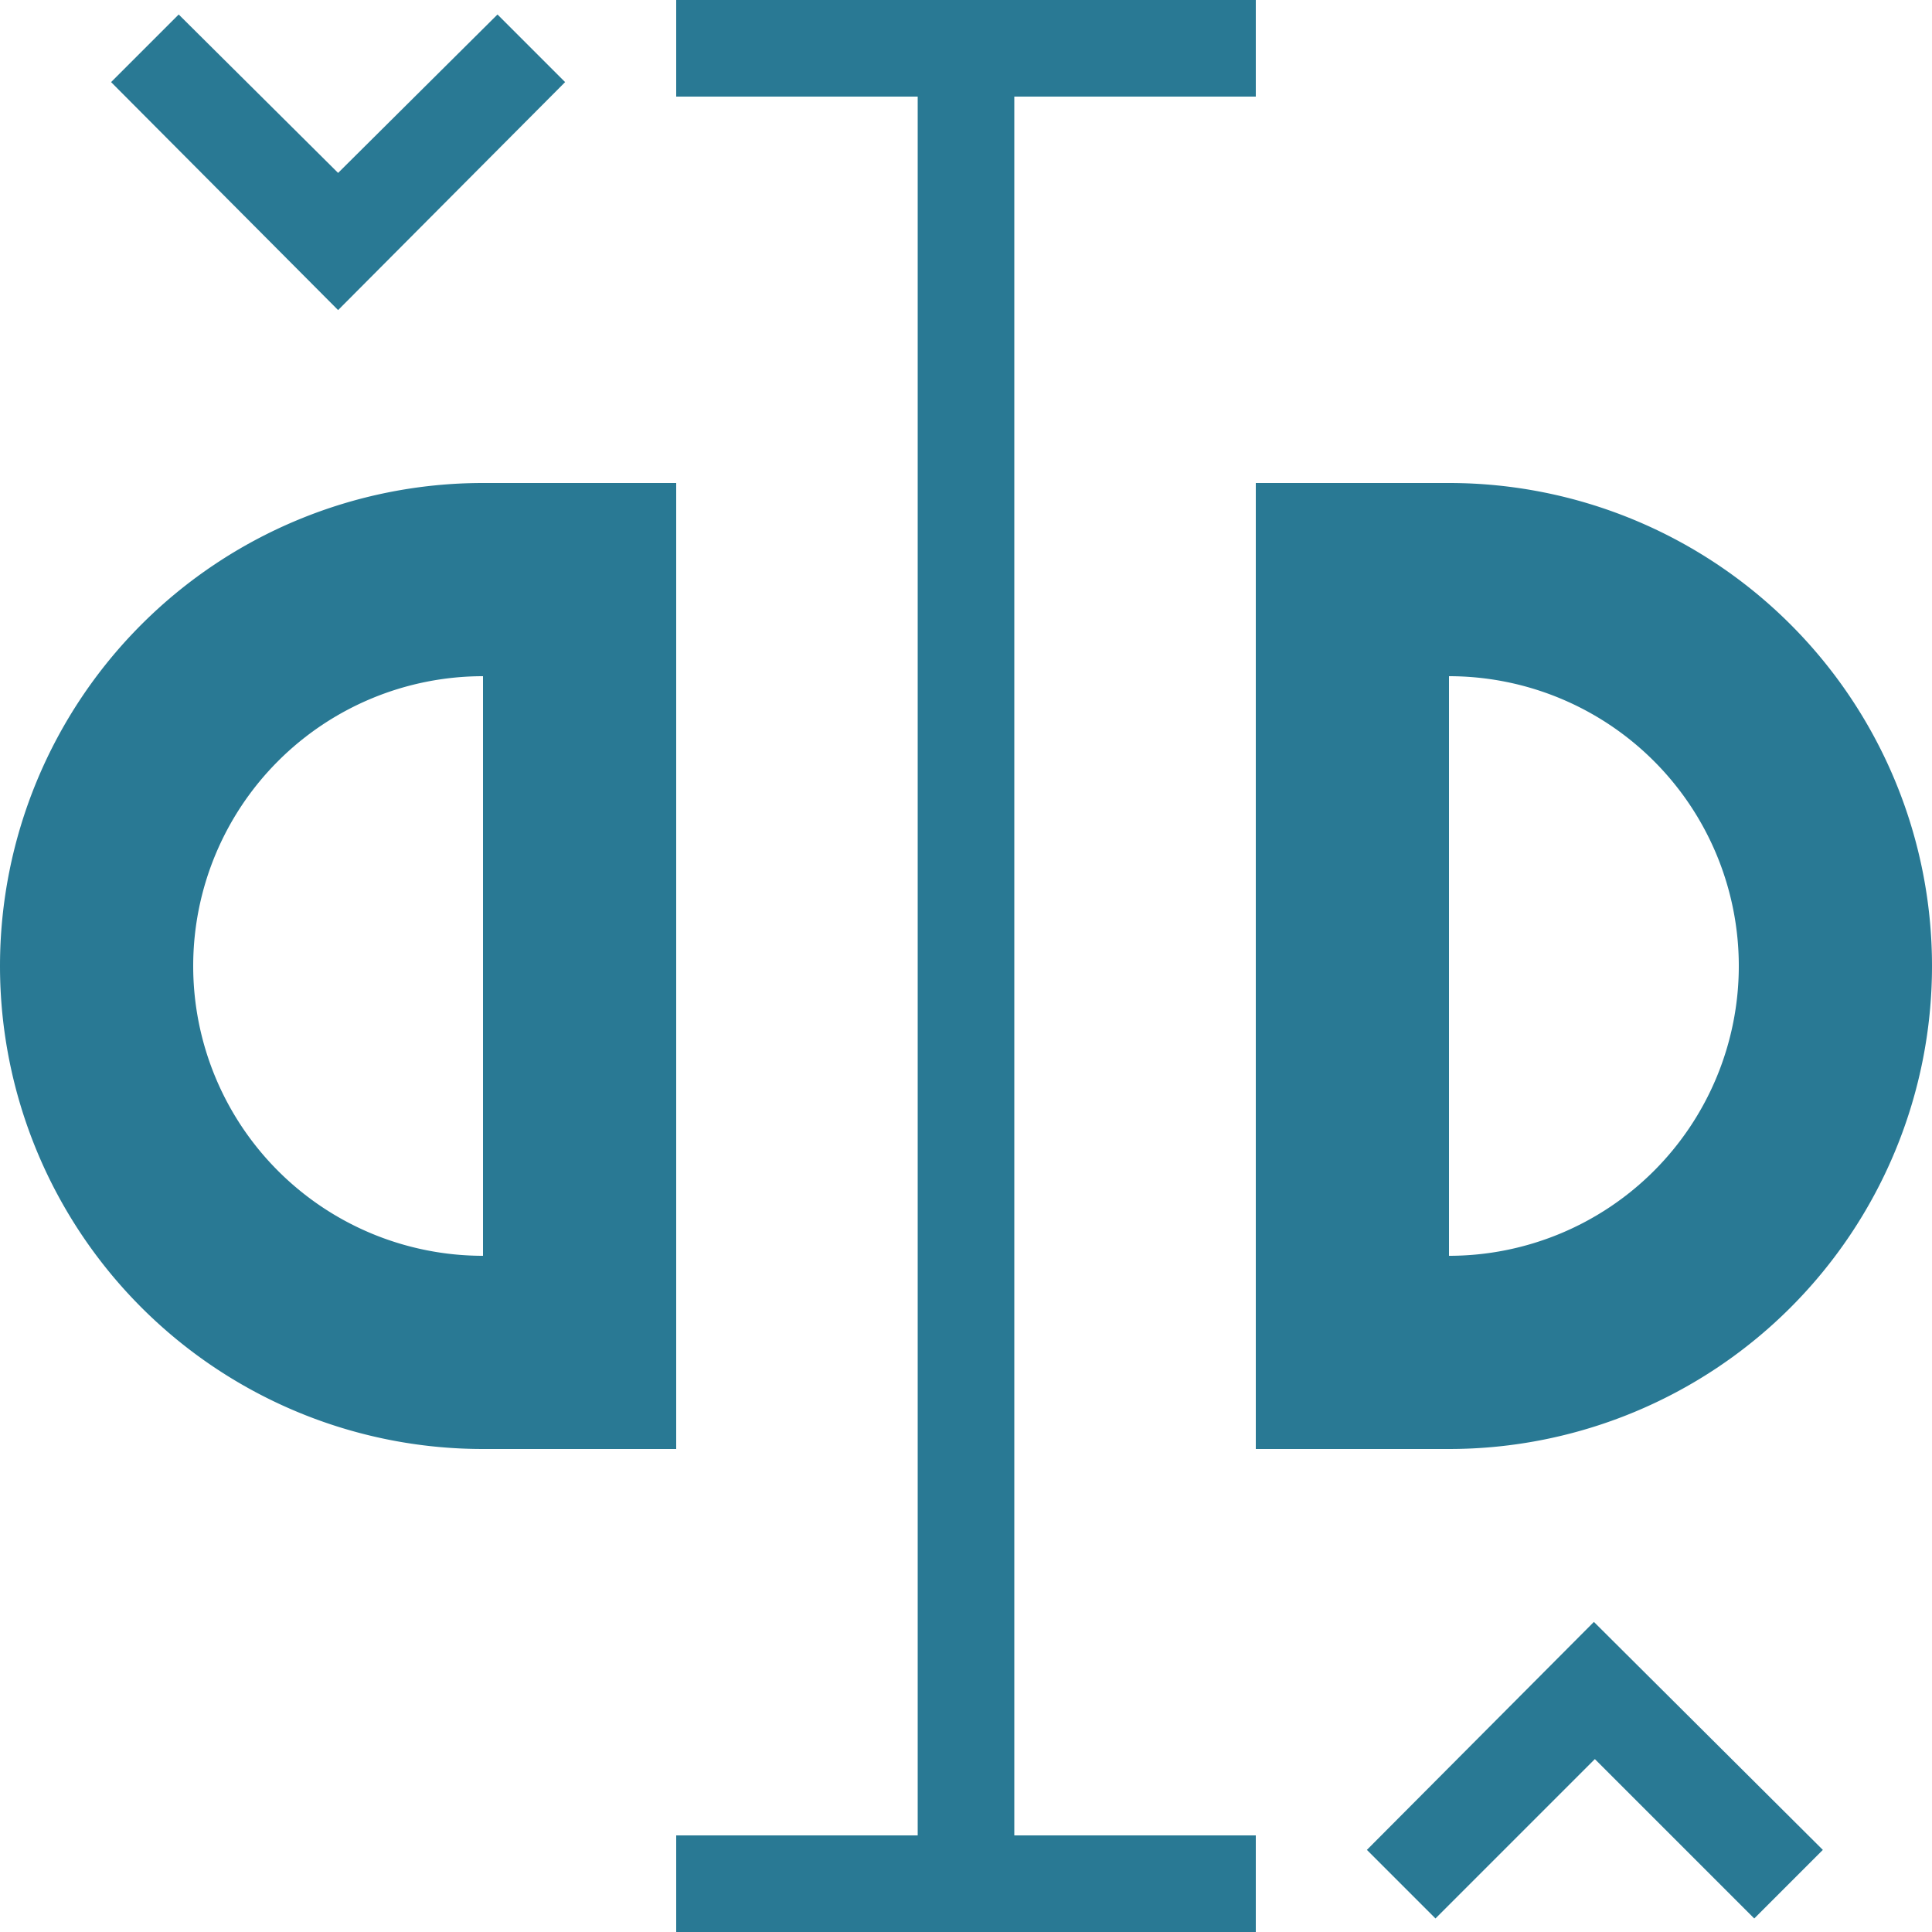 <svg xmlns="http://www.w3.org/2000/svg" width="20" height="20" viewBox="0 0 20 20"><defs><style>.xui-icon-fill-color-primary-blue{fill:#297994;}</style></defs><path class="xui-icon-fill-color-primary-blue" d="M10.5,19H13v1H7V19H9.5V1H7V0h6V1H10.5Zm3.65.15.71.71,1.65-1.65,1.65,1.65.71-.71L16.5,16.79ZM5.85.85,5.15.15,3.5,1.79,1.85.15,1.15.85,3.5,3.21ZM7,15H5A5,5,0,0,1,5,5H7ZM5,7a3,3,0,0,0,0,6Zm10,8H13V5h2a5,5,0,0,1,0,10Zm0-2a3,3,0,0,0,0-6Z"/></svg>
